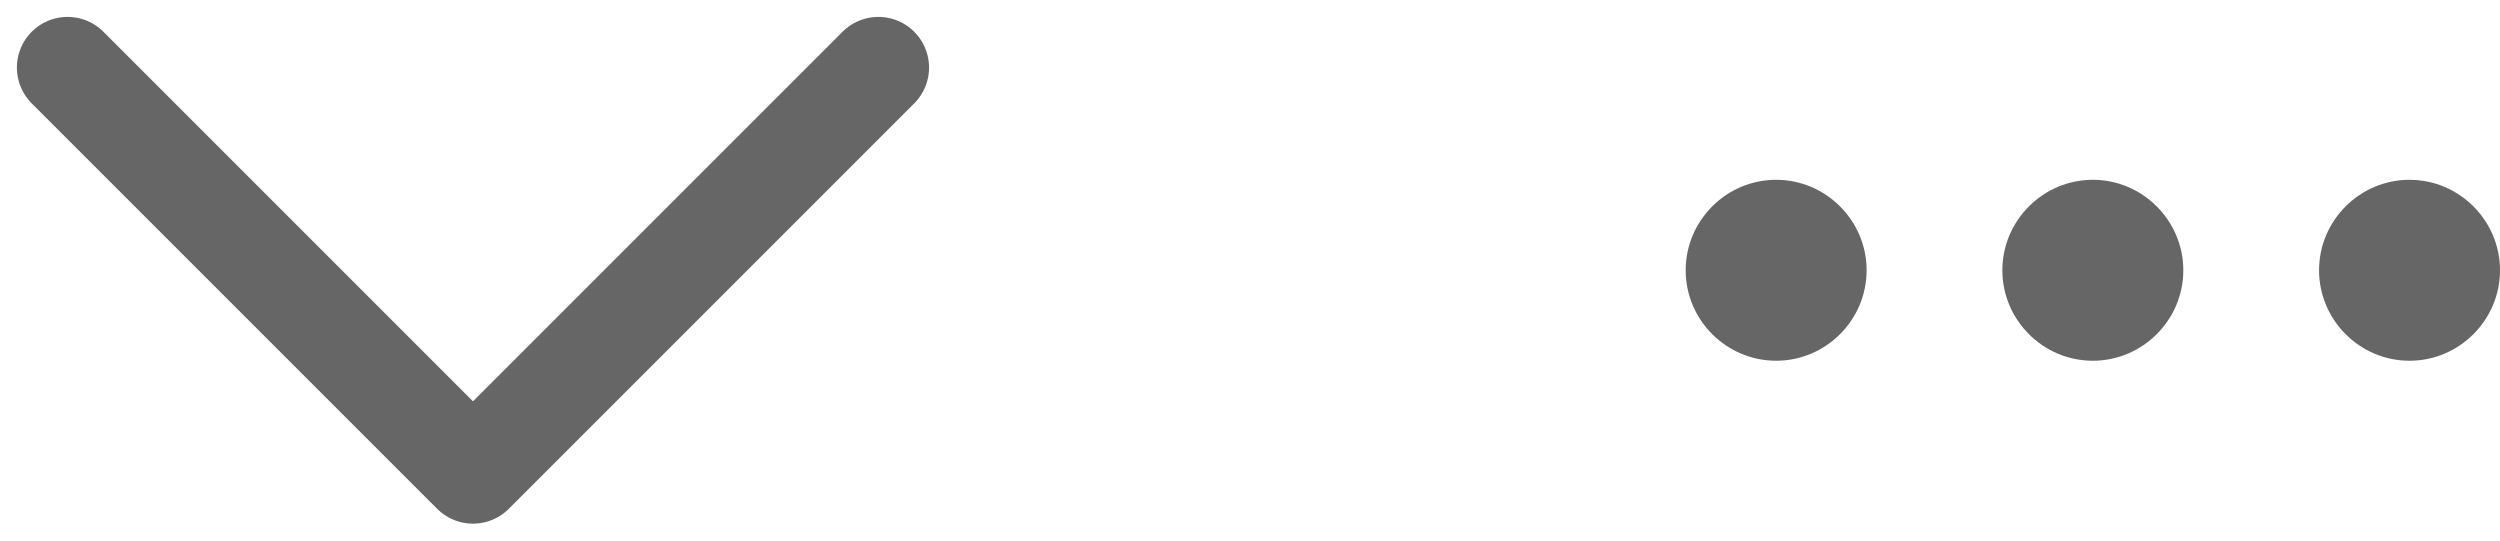 <svg width="37" height="8" viewBox="0 0 37 8" fill="none" xmlns="http://www.w3.org/2000/svg">
<path d="M13 1L7 7L1 1" stroke="#666666" stroke-width="1.5" stroke-linecap="round" stroke-linejoin="round"/>
<path d="M26.287 2.661C25.55 2.661 24.948 3.264 24.948 4C24.948 4.737 25.55 5.339 26.287 5.339C27.023 5.339 27.626 4.737 27.626 4C27.626 3.264 27.023 2.661 26.287 2.661Z" fill="#666666"/>
<path d="M35.661 2.661C34.924 2.661 34.322 3.264 34.322 4C34.322 4.737 34.924 5.339 35.661 5.339C36.397 5.339 37 4.737 37 4C37 3.264 36.397 2.661 35.661 2.661Z" fill="#666666"/>
<path d="M30.974 2.661C30.237 2.661 29.635 3.264 29.635 4C29.635 4.737 30.237 5.339 30.974 5.339C31.71 5.339 32.313 4.737 32.313 4C32.313 3.264 31.71 2.661 30.974 2.661Z" fill="#666666"/>
</svg>
